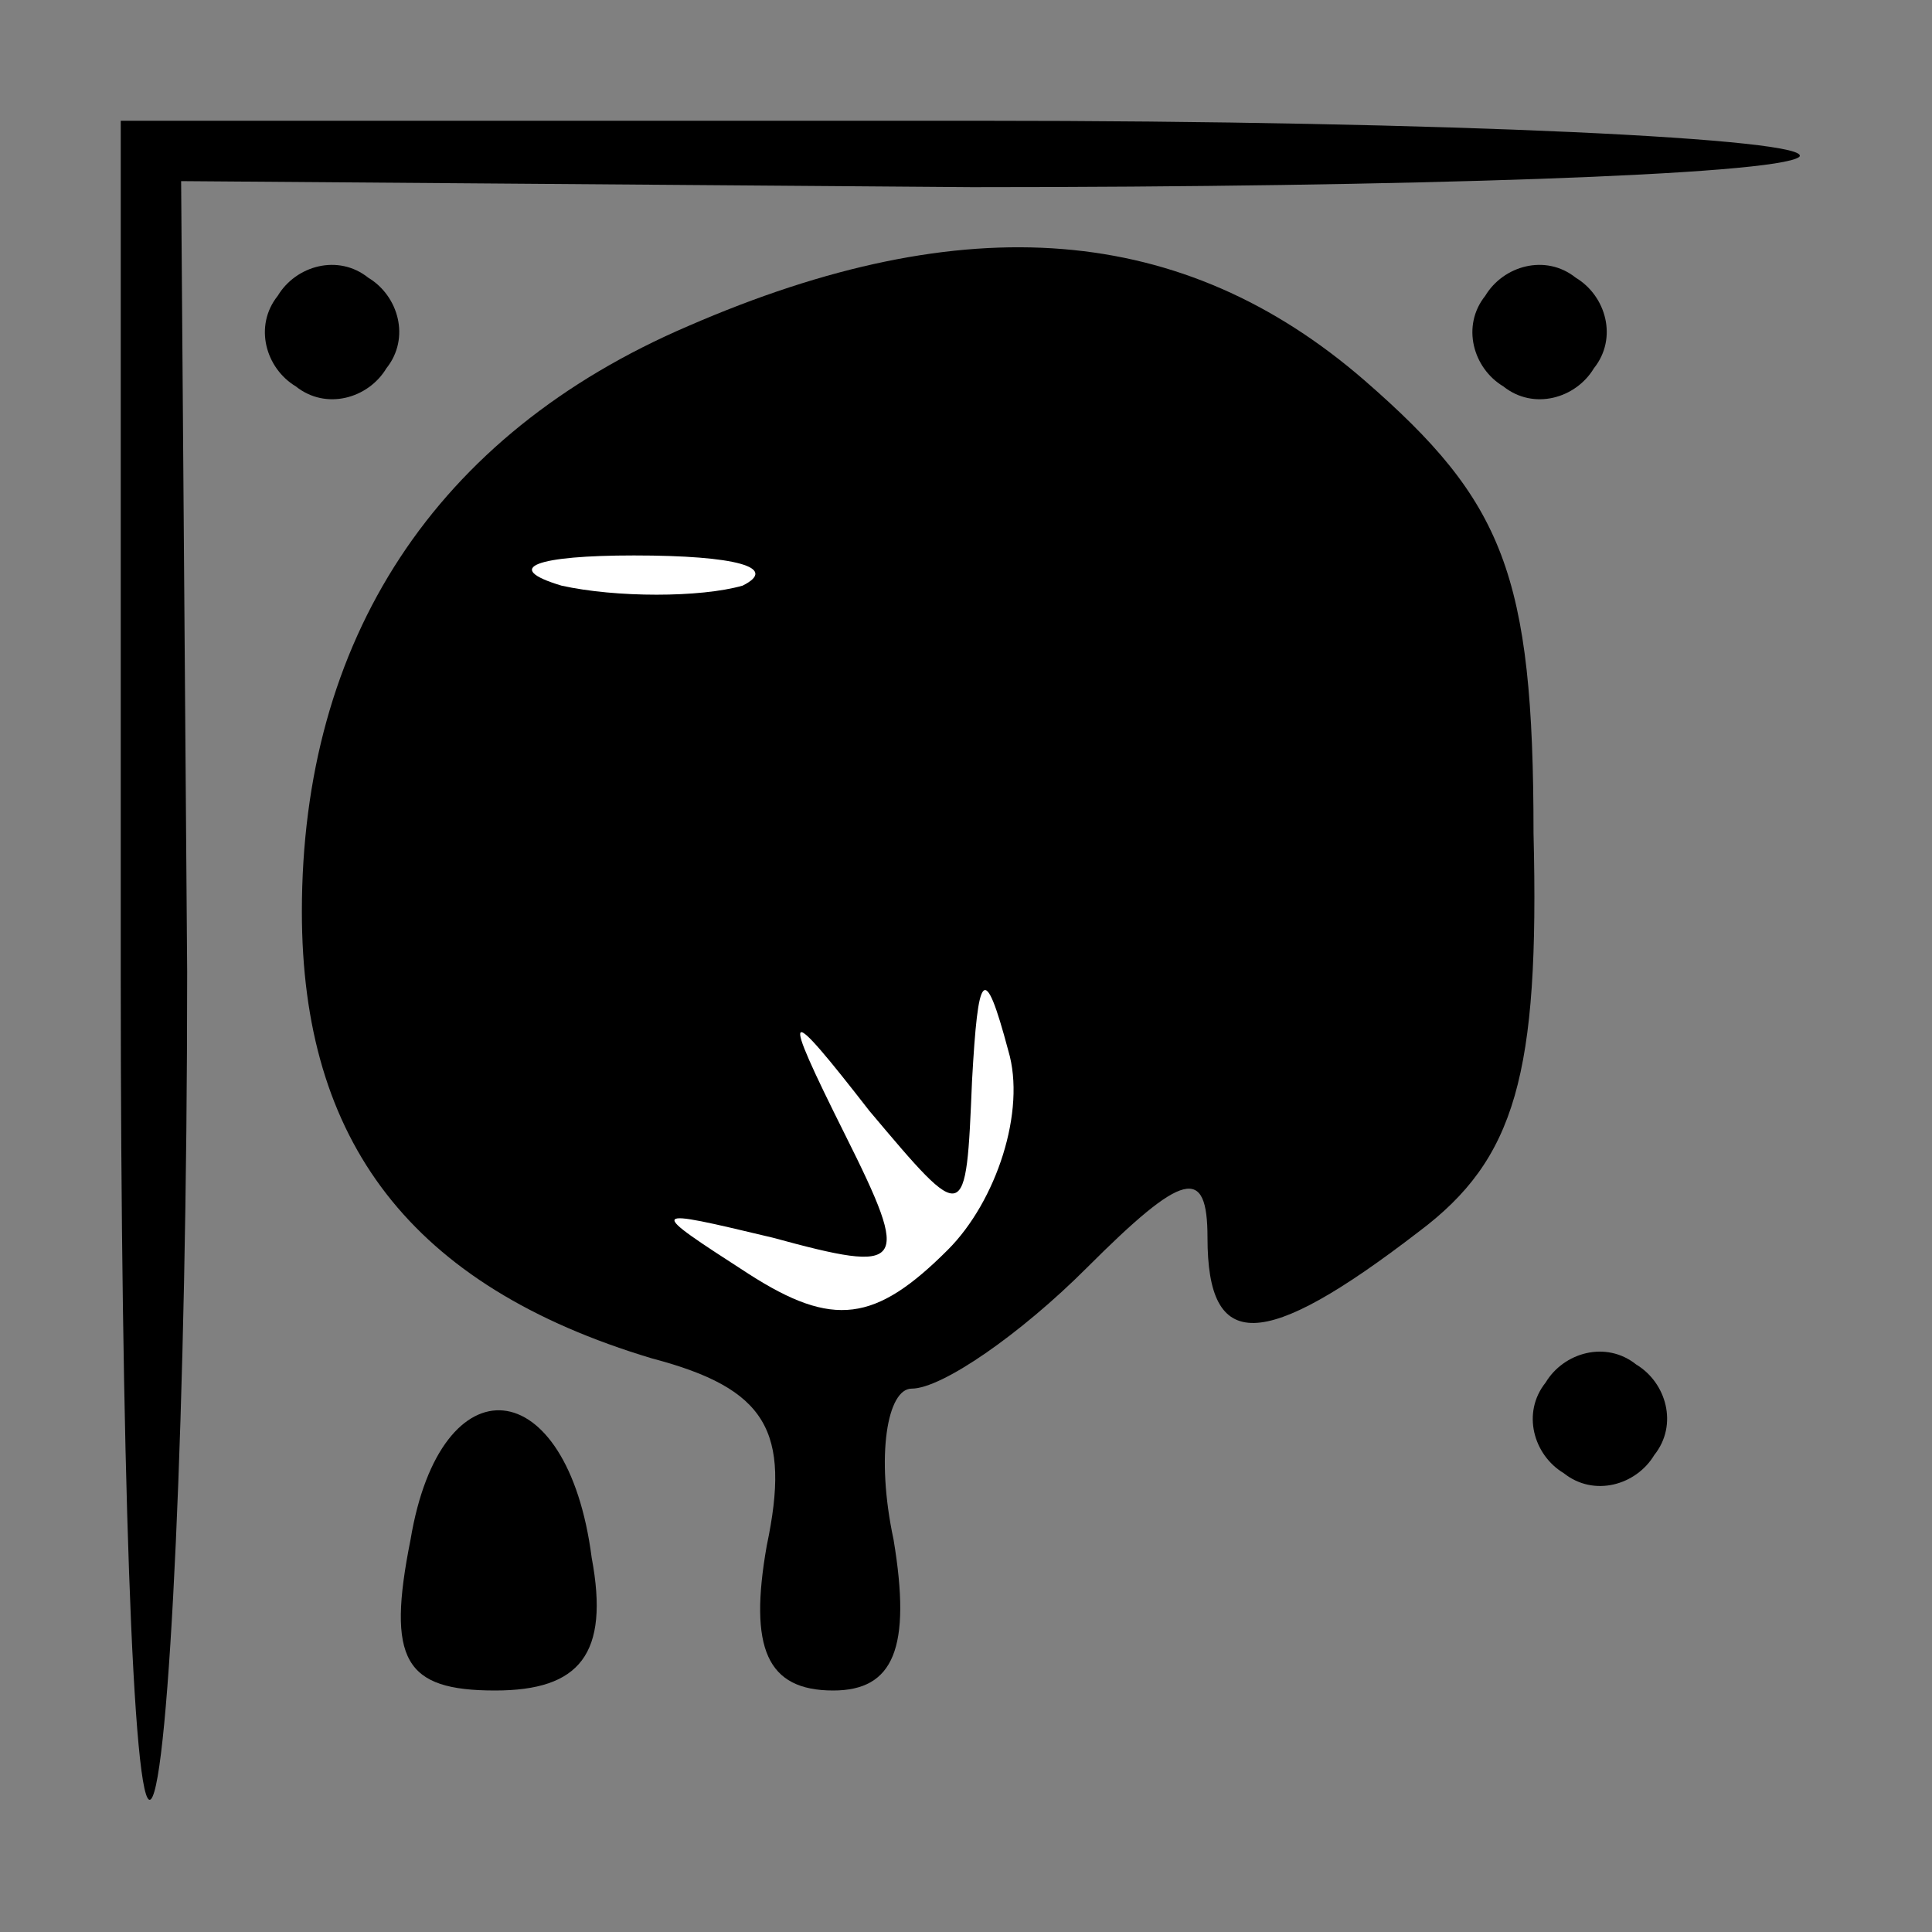 <?xml version="1.0" standalone="no"?>
<!DOCTYPE svg PUBLIC "-//W3C//DTD SVG 20010904//EN"
 "http://www.w3.org/TR/2001/REC-SVG-20010904/DTD/svg10.dtd">
<svg version="1.0" xmlns="http://www.w3.org/2000/svg"
 width="32pt" height="32pt" viewBox="0 0 32 32"
 preserveAspectRatio="xMidYMid meet">
<rect x="0" y="0" width="32" height="32" fill="#808080" stroke="none"/>
<g transform="translate(0,32) scale(0.1,-0.1)"
fill="#000000" stroke="none">
<path fill="#000000" stroke="none" d="M20 158 c0 -78 2 -139 5 -136 3 3 6 65
6 137 l-1 131 131 -1 c72 0 133 2 137 5 3 3 -58 6 -136 6 l-142 0 0 -142z"/>
<path fill="#000000" stroke="none" d="M46 271 c-4 -5 -2 -12 3 -15 5 -4 12
-2 15 3 4 5 2 12 -3 15 -5 4 -12 2 -15 -3z"/>
<path fill="#000000" stroke="none" d="M114 266 c-42 -18 -64 -52 -64 -97 0
-38 18 -62 58 -74 19 -5 23 -12 19 -31 -3 -17 0 -24 11 -24 10 0 13 7 10 25
-3 14 -1 25 3 25 5 0 18 9 29 20 16 16 20 17 20 5 0 -19 9 -19 35 1 16 12 20
26 19 66 0 43 -5 55 -28 75 -30 26 -66 29 -112 9z"/>
<path fill="#ffffff" stroke="none" d="M123 223 c-7 -2 -21 -2 -30 0 -10 3 -4
5 12 5 17 0 24 -2 18 -5z"/>
<path fill="#ffffff" stroke="none" d="M157 113 c-12 -12 -19 -13 -33 -4 -17
11 -17 11 4 6 22 -6 23 -5 12 17 -11 22 -10 22 4 4 16 -19 16 -19 17 5 1 18 2
20 6 5 3 -10 -2 -25 -10 -33z"/>
<path fill="#000000" stroke="none" d="M246 271 c-4 -5 -2 -12 3 -15 5 -4 12
-2 15 3 4 5 2 12 -3 15 -5 4 -12 2 -15 -3z"/>
<path fill="#000000" stroke="none" d="M256 91 c-4 -5 -2 -12 3 -15 5 -4 12
-2 15 3 4 5 2 12 -3 15 -5 4 -12 2 -15 -3z"/>
<path fill="#000000" stroke="none" d="M68 65 c-4 -20 -1 -25 14 -25 14 0 19
6 16 22 -4 31 -25 33 -30 3z"/>
</g>
</svg>
